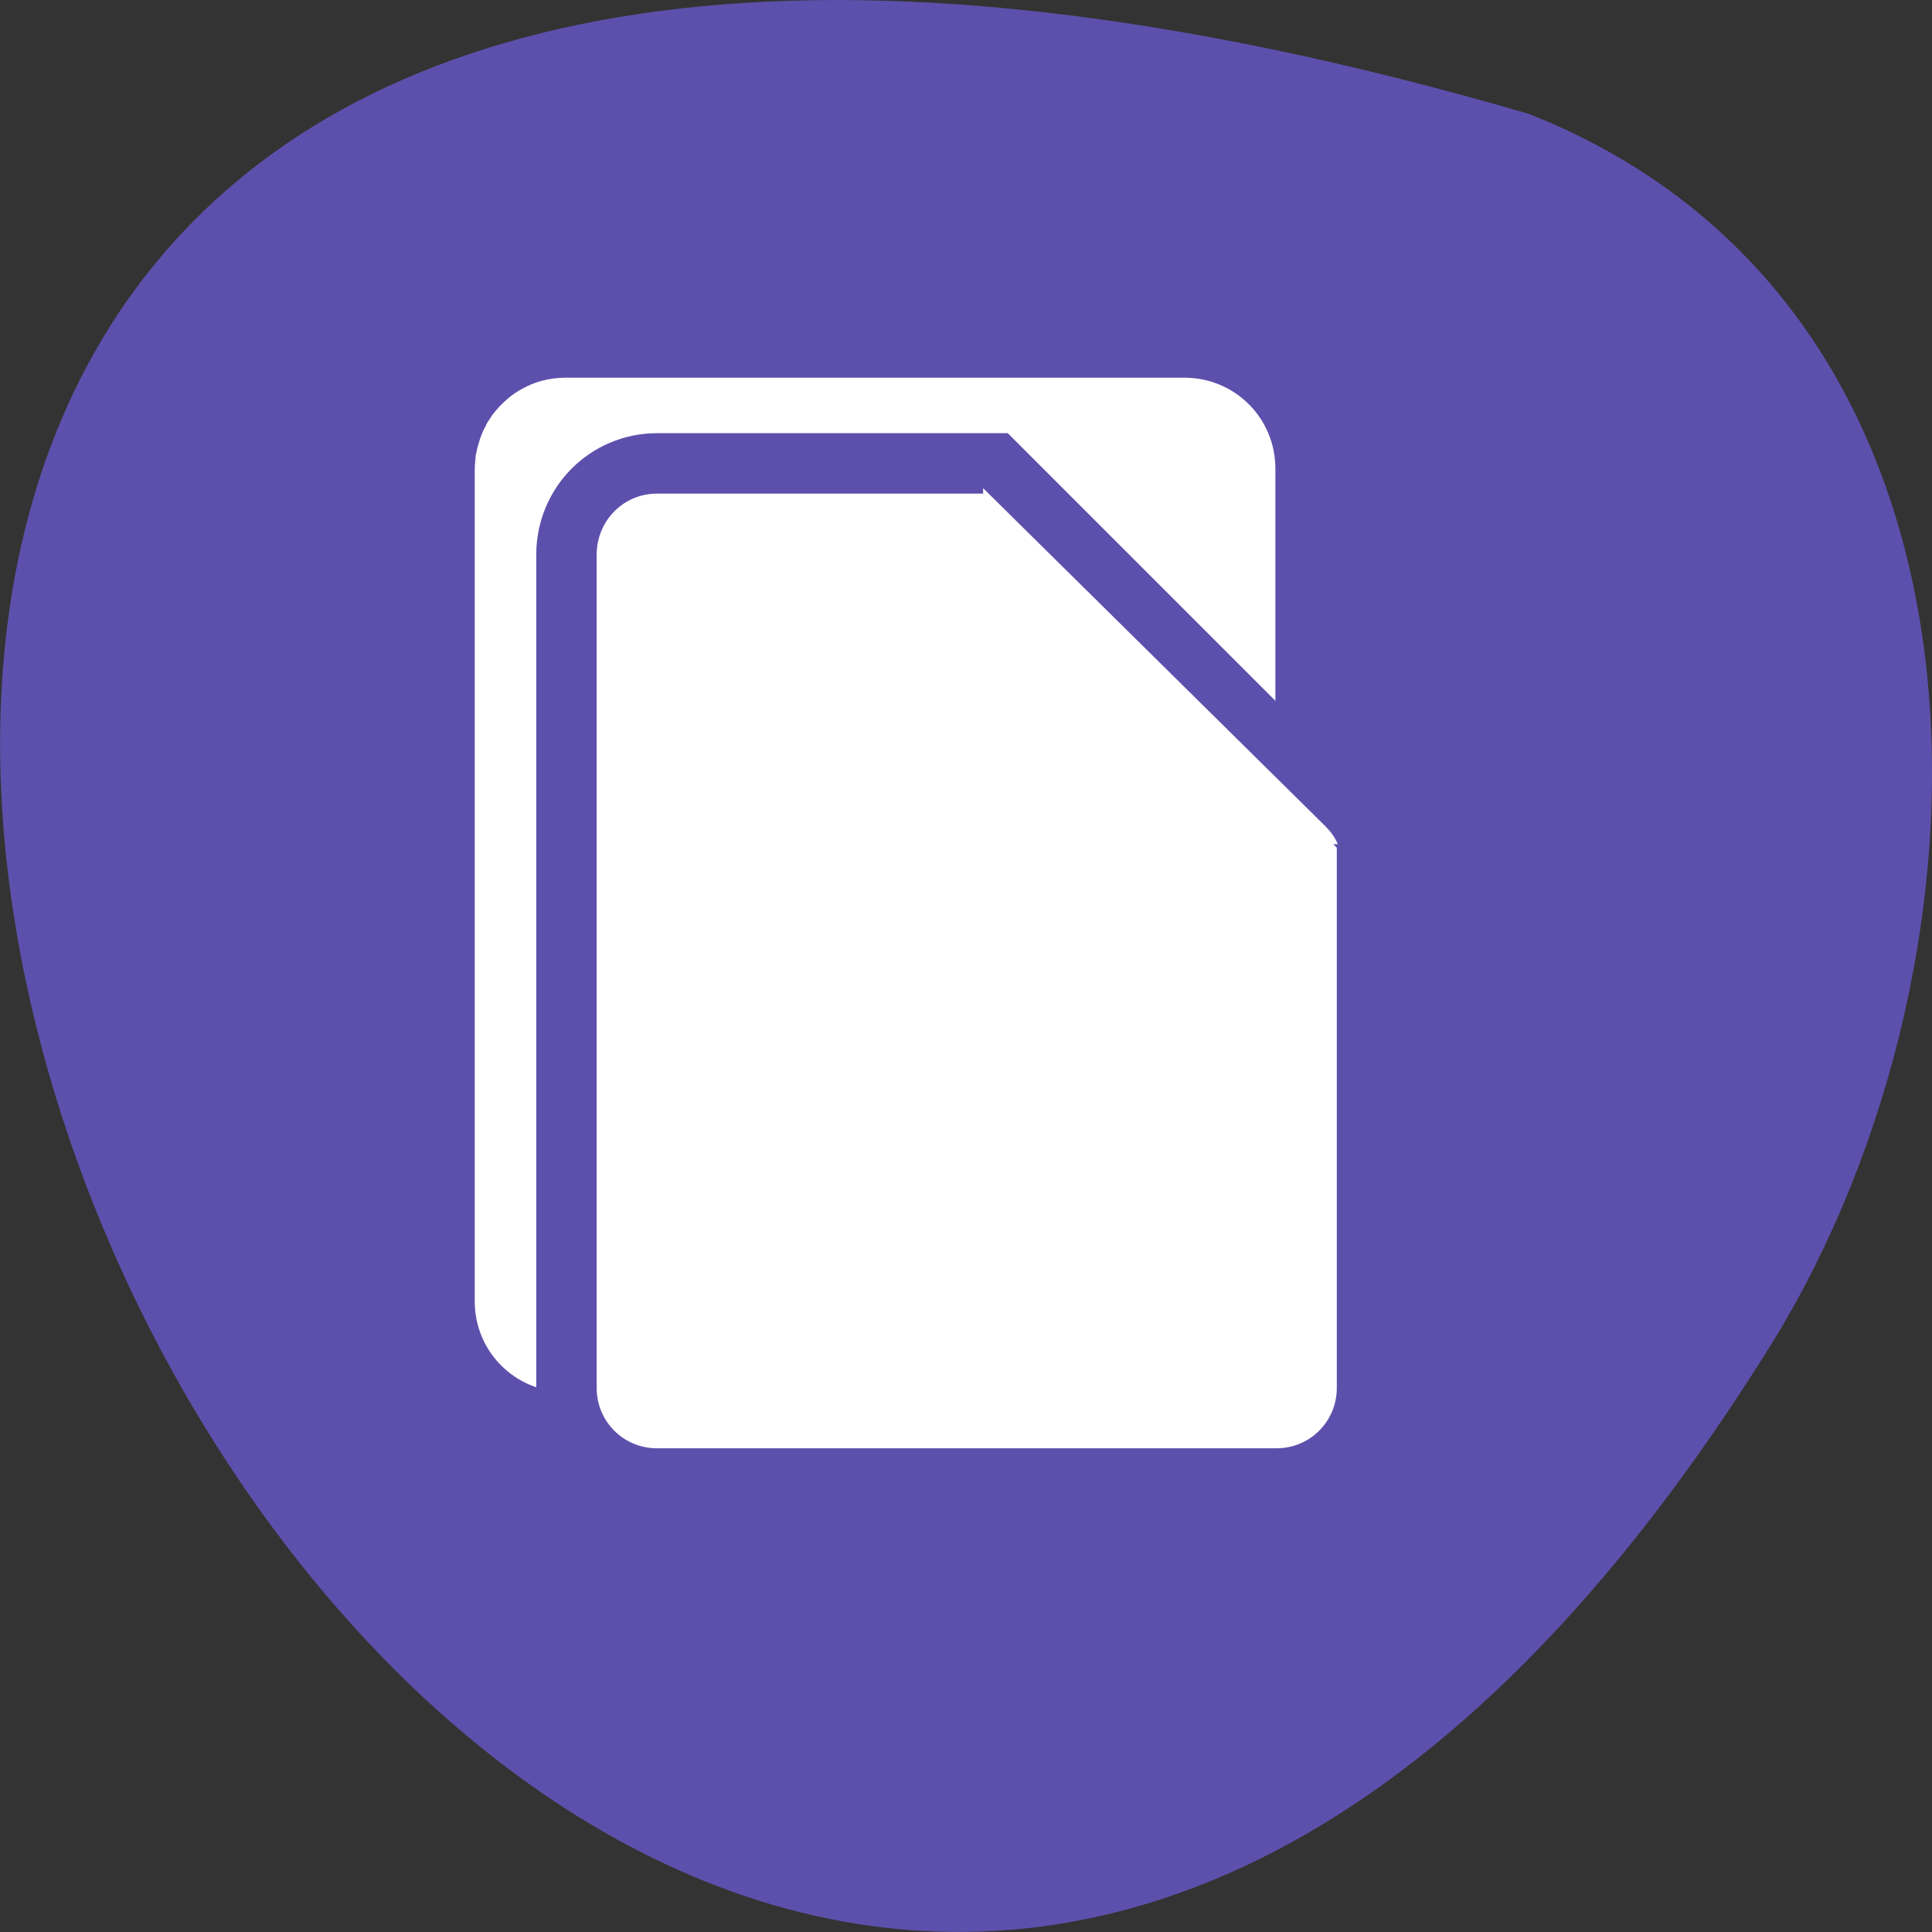 
<svg xmlns="http://www.w3.org/2000/svg" xmlns:xlink="http://www.w3.org/1999/xlink" width="22px" height="22px" viewBox="0 0 22 22" version="1.1">
<rect x="0" y="0" width="22" height="22" fill="#333333" stroke="none"/>
<g id="surface1">
<path style=" stroke:none;fill-rule:nonzero;fill:rgb(36.471%,31.373%,67.451%);fill-opacity:1;" d="M 17.41 1.297 C -15.359 -8.262 5.527 38.957 20.191 15.273 C 22.871 10.918 23.055 3.531 17.41 1.297 Z M 17.41 1.297 "/>
<path style=" stroke:none;fill-rule:nonzero;fill:rgb(100%,100%,100%);fill-opacity:1;" d="M 6.441 4.301 C 6.262 4.301 6.094 4.344 5.949 4.426 C 5.859 4.473 5.781 4.535 5.711 4.605 C 5.664 4.652 5.621 4.703 5.586 4.754 C 5.586 4.758 5.586 4.758 5.586 4.758 C 5.566 4.785 5.547 4.812 5.535 4.84 C 5.531 4.844 5.535 4.844 5.535 4.844 C 5.5 4.902 5.477 4.961 5.457 5.027 C 5.445 5.062 5.438 5.094 5.43 5.125 C 5.43 5.129 5.43 5.129 5.43 5.129 C 5.422 5.16 5.414 5.195 5.414 5.227 C 5.414 5.23 5.414 5.23 5.414 5.23 C 5.41 5.266 5.406 5.301 5.406 5.336 C 5.406 5.336 5.406 5.336 5.406 5.34 L 5.406 14.82 C 5.406 15.391 5.867 15.852 6.441 15.852 L 13.488 15.852 C 13.559 15.852 13.629 15.844 13.699 15.832 C 13.797 15.812 13.895 15.773 13.984 15.727 C 14.098 15.664 14.203 15.578 14.289 15.477 C 14.289 15.477 14.289 15.473 14.289 15.473 C 14.328 15.422 14.367 15.371 14.398 15.312 C 14.398 15.312 14.398 15.312 14.398 15.309 C 14.414 15.281 14.43 15.254 14.441 15.223 C 14.441 15.219 14.441 15.219 14.441 15.219 C 14.453 15.188 14.465 15.16 14.477 15.125 C 14.484 15.094 14.492 15.062 14.5 15.027 C 14.5 15.027 14.5 15.027 14.5 15.023 C 14.508 14.992 14.512 14.957 14.516 14.922 C 14.52 14.887 14.523 14.852 14.523 14.82 L 14.523 5.336 C 14.523 4.762 14.062 4.301 13.488 4.301 Z M 6.441 4.301 "/>
<path style="fill-rule:nonzero;fill:rgb(100%,100%,100%);fill-opacity:1;stroke-width:8;stroke-linecap:butt;stroke-linejoin:miter;stroke:rgb(36.471%,31.373%,67.451%);stroke-opacity:1;stroke-miterlimit:4;" d="M 91.33 858.986 C 84.648 858.986 79.33 864.395 79.33 871.077 L 79.33 981.395 C 79.33 988.031 84.648 993.395 91.33 993.395 L 173.33 993.395 C 180.012 993.395 185.33 988.031 185.33 981.395 L 185.33 908.486 C 185.194 908.258 185.103 907.986 184.921 907.804 L 136.103 858.986 Z M 91.33 858.986 " transform="matrix(0.086,0,0,0.086,-0.372,-68.596)"/>
<path style=" stroke:none;fill-rule:nonzero;fill:rgb(100%,100%,100%);fill-opacity:1;" d="M 15.234 9.613 C 15.203 9.539 15.156 9.473 15.094 9.41 L 11.195 5.559 L 11.195 8.949 C 11.195 9.316 11.492 9.613 11.863 9.613 Z M 15.234 9.613 "/>
</g>
</svg>

